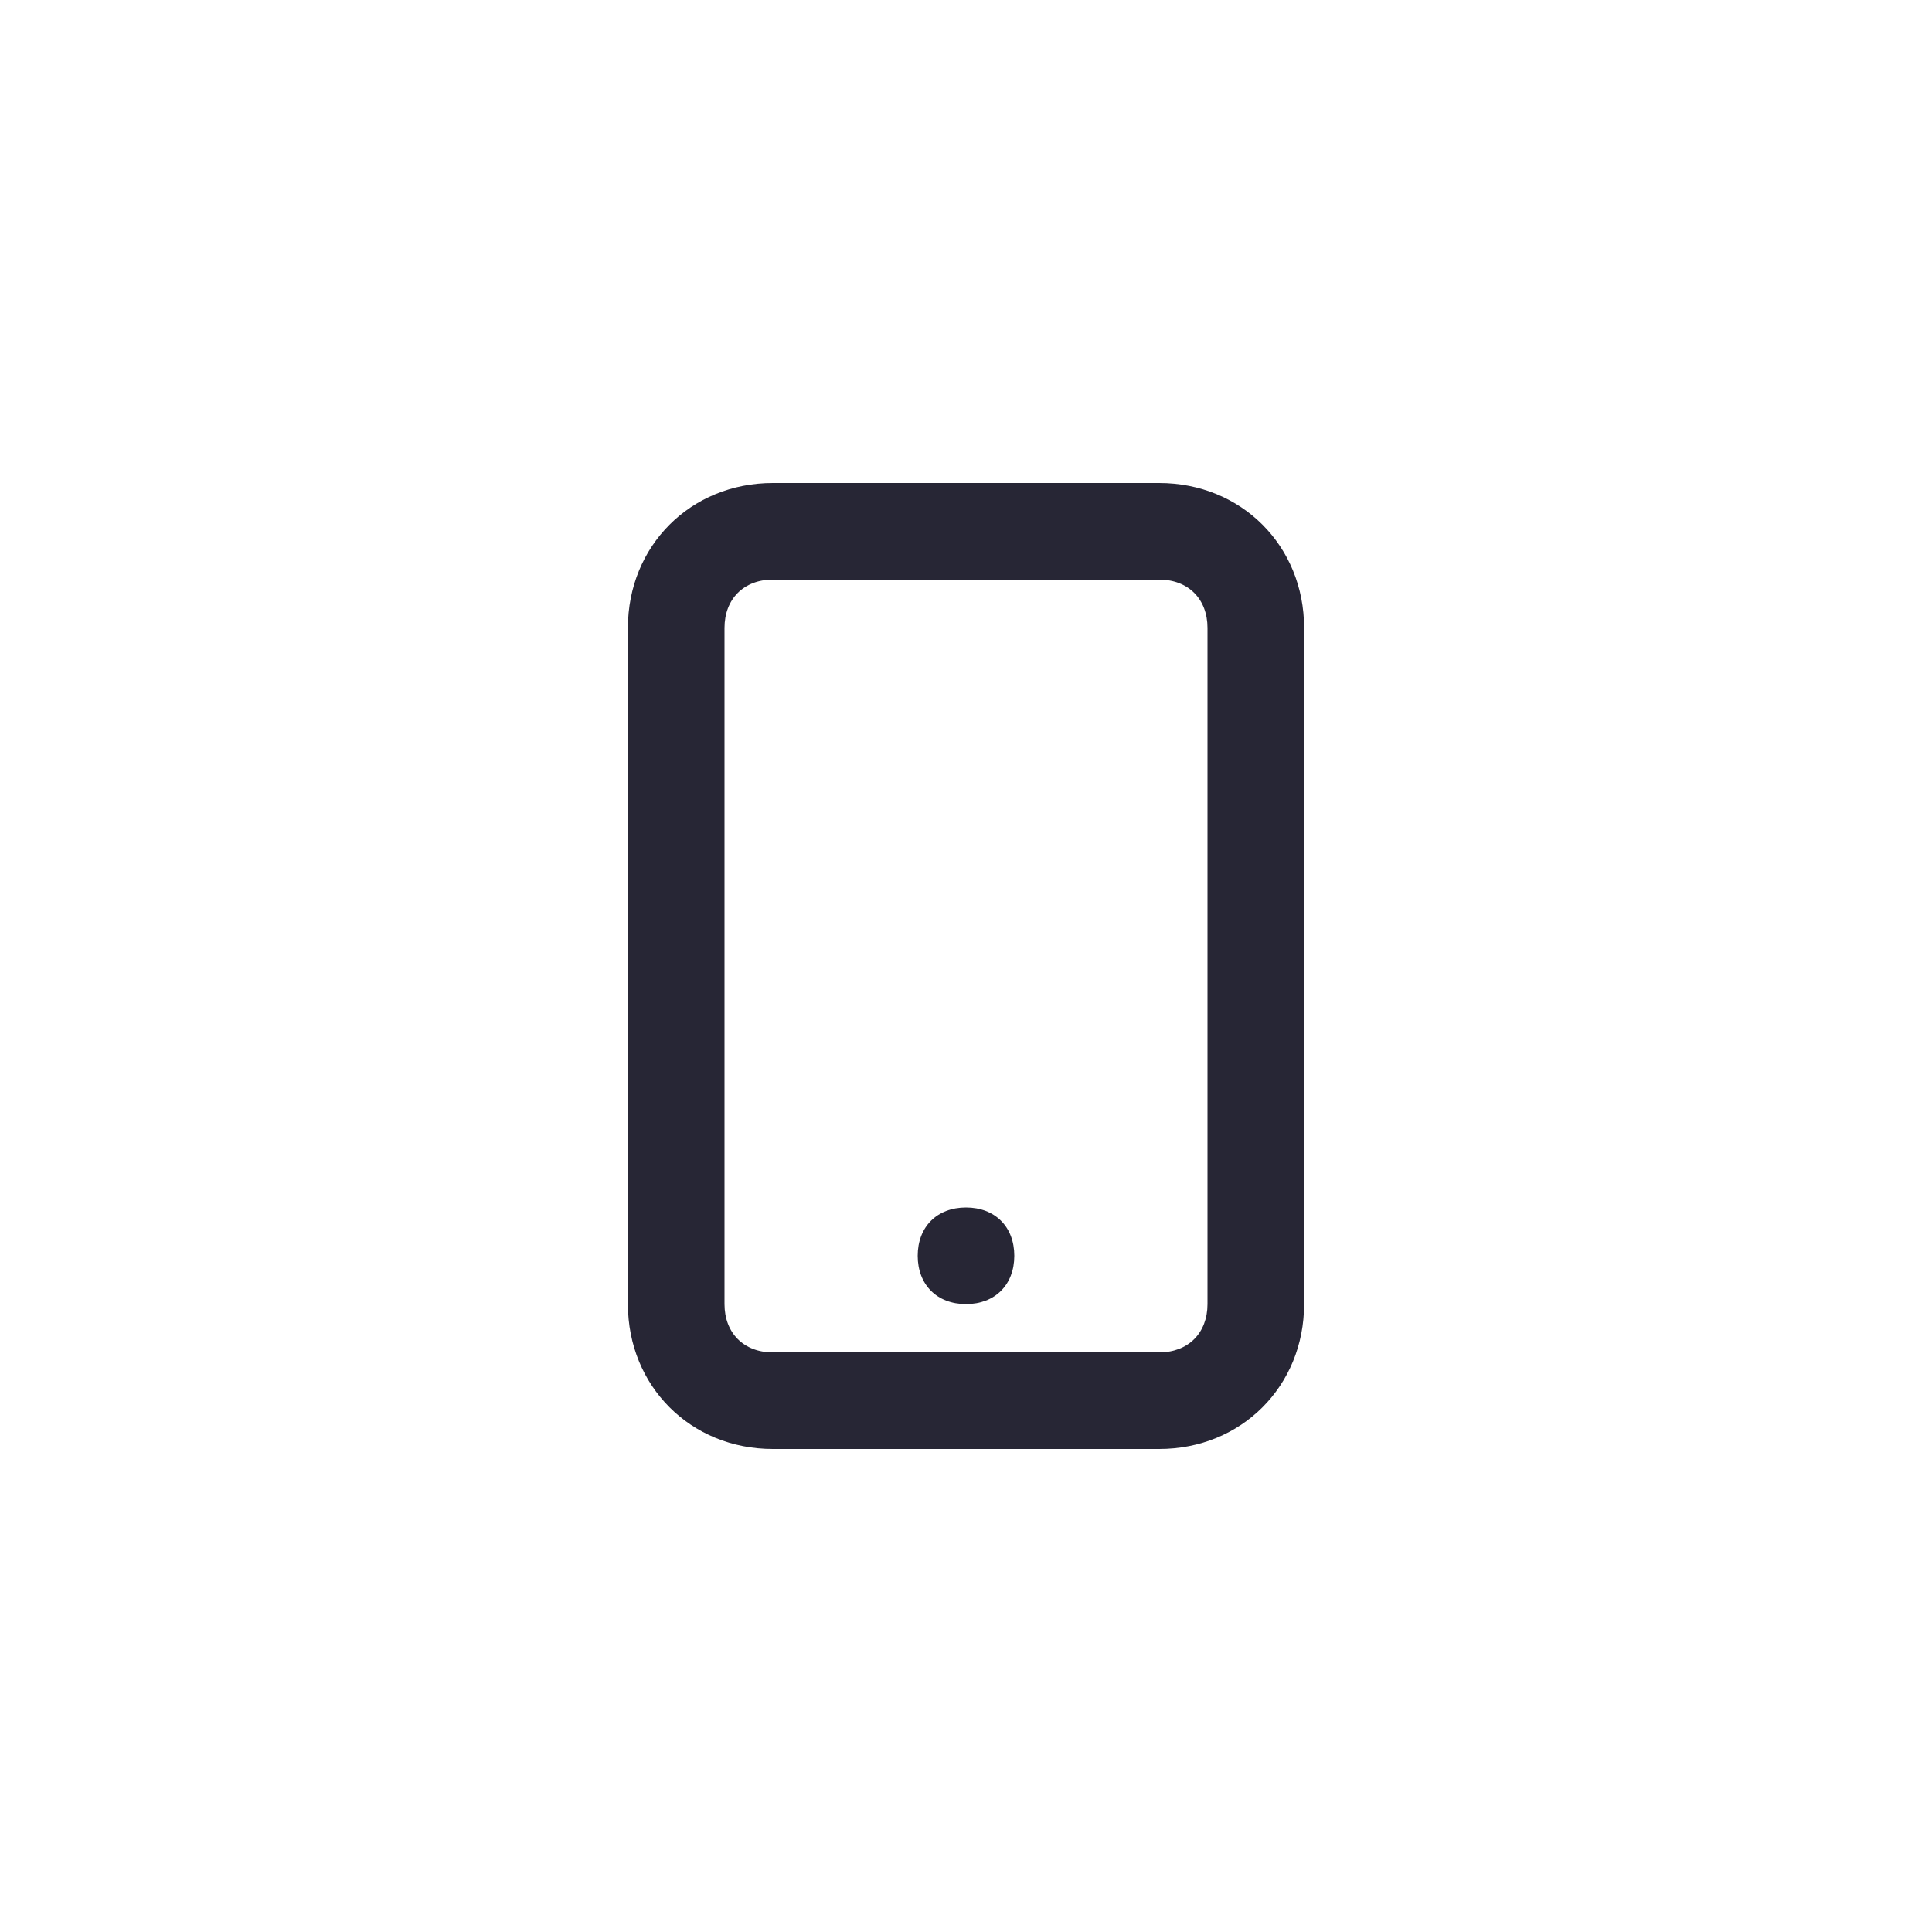 <?xml version="1.0" encoding="utf-8"?>
<!-- Generator: Adobe Illustrator 25.0.1, SVG Export Plug-In . SVG Version: 6.00 Build 0)  -->
<svg version="1.1" id="Layer_1" xmlns="http://www.w3.org/2000/svg" xmlns:xlink="http://www.w3.org/1999/xlink" x="0px" y="0px"
	 viewBox="0 0 40 40" style="enable-background:new 0 0 40 40;" xml:space="preserve">
<style type="text/css">
	.st0{fill:none;}
	.st1{fill:#272635;}
</style>
<rect class="st0" width="40" height="40"/>
<path class="st1" d="M24,30h-8c-1.7,0-3-1.3-3-3V13c0-1.7,1.3-3,3-3h8c1.7,0,3,1.3,3,3v14C27,28.7,25.7,30,24,30z M16,12
	c-0.6,0-1,0.4-1,1v14c0,0.6,0.4,1,1,1h8c0.6,0,1-0.4,1-1V13c0-0.6-0.4-1-1-1H16z M20,27c-0.6,0-1-0.4-1-1s0.4-1,1-1l0,0
	c0.6,0,1,0.4,1,1S20.6,27,20,27z"/>
</svg>
